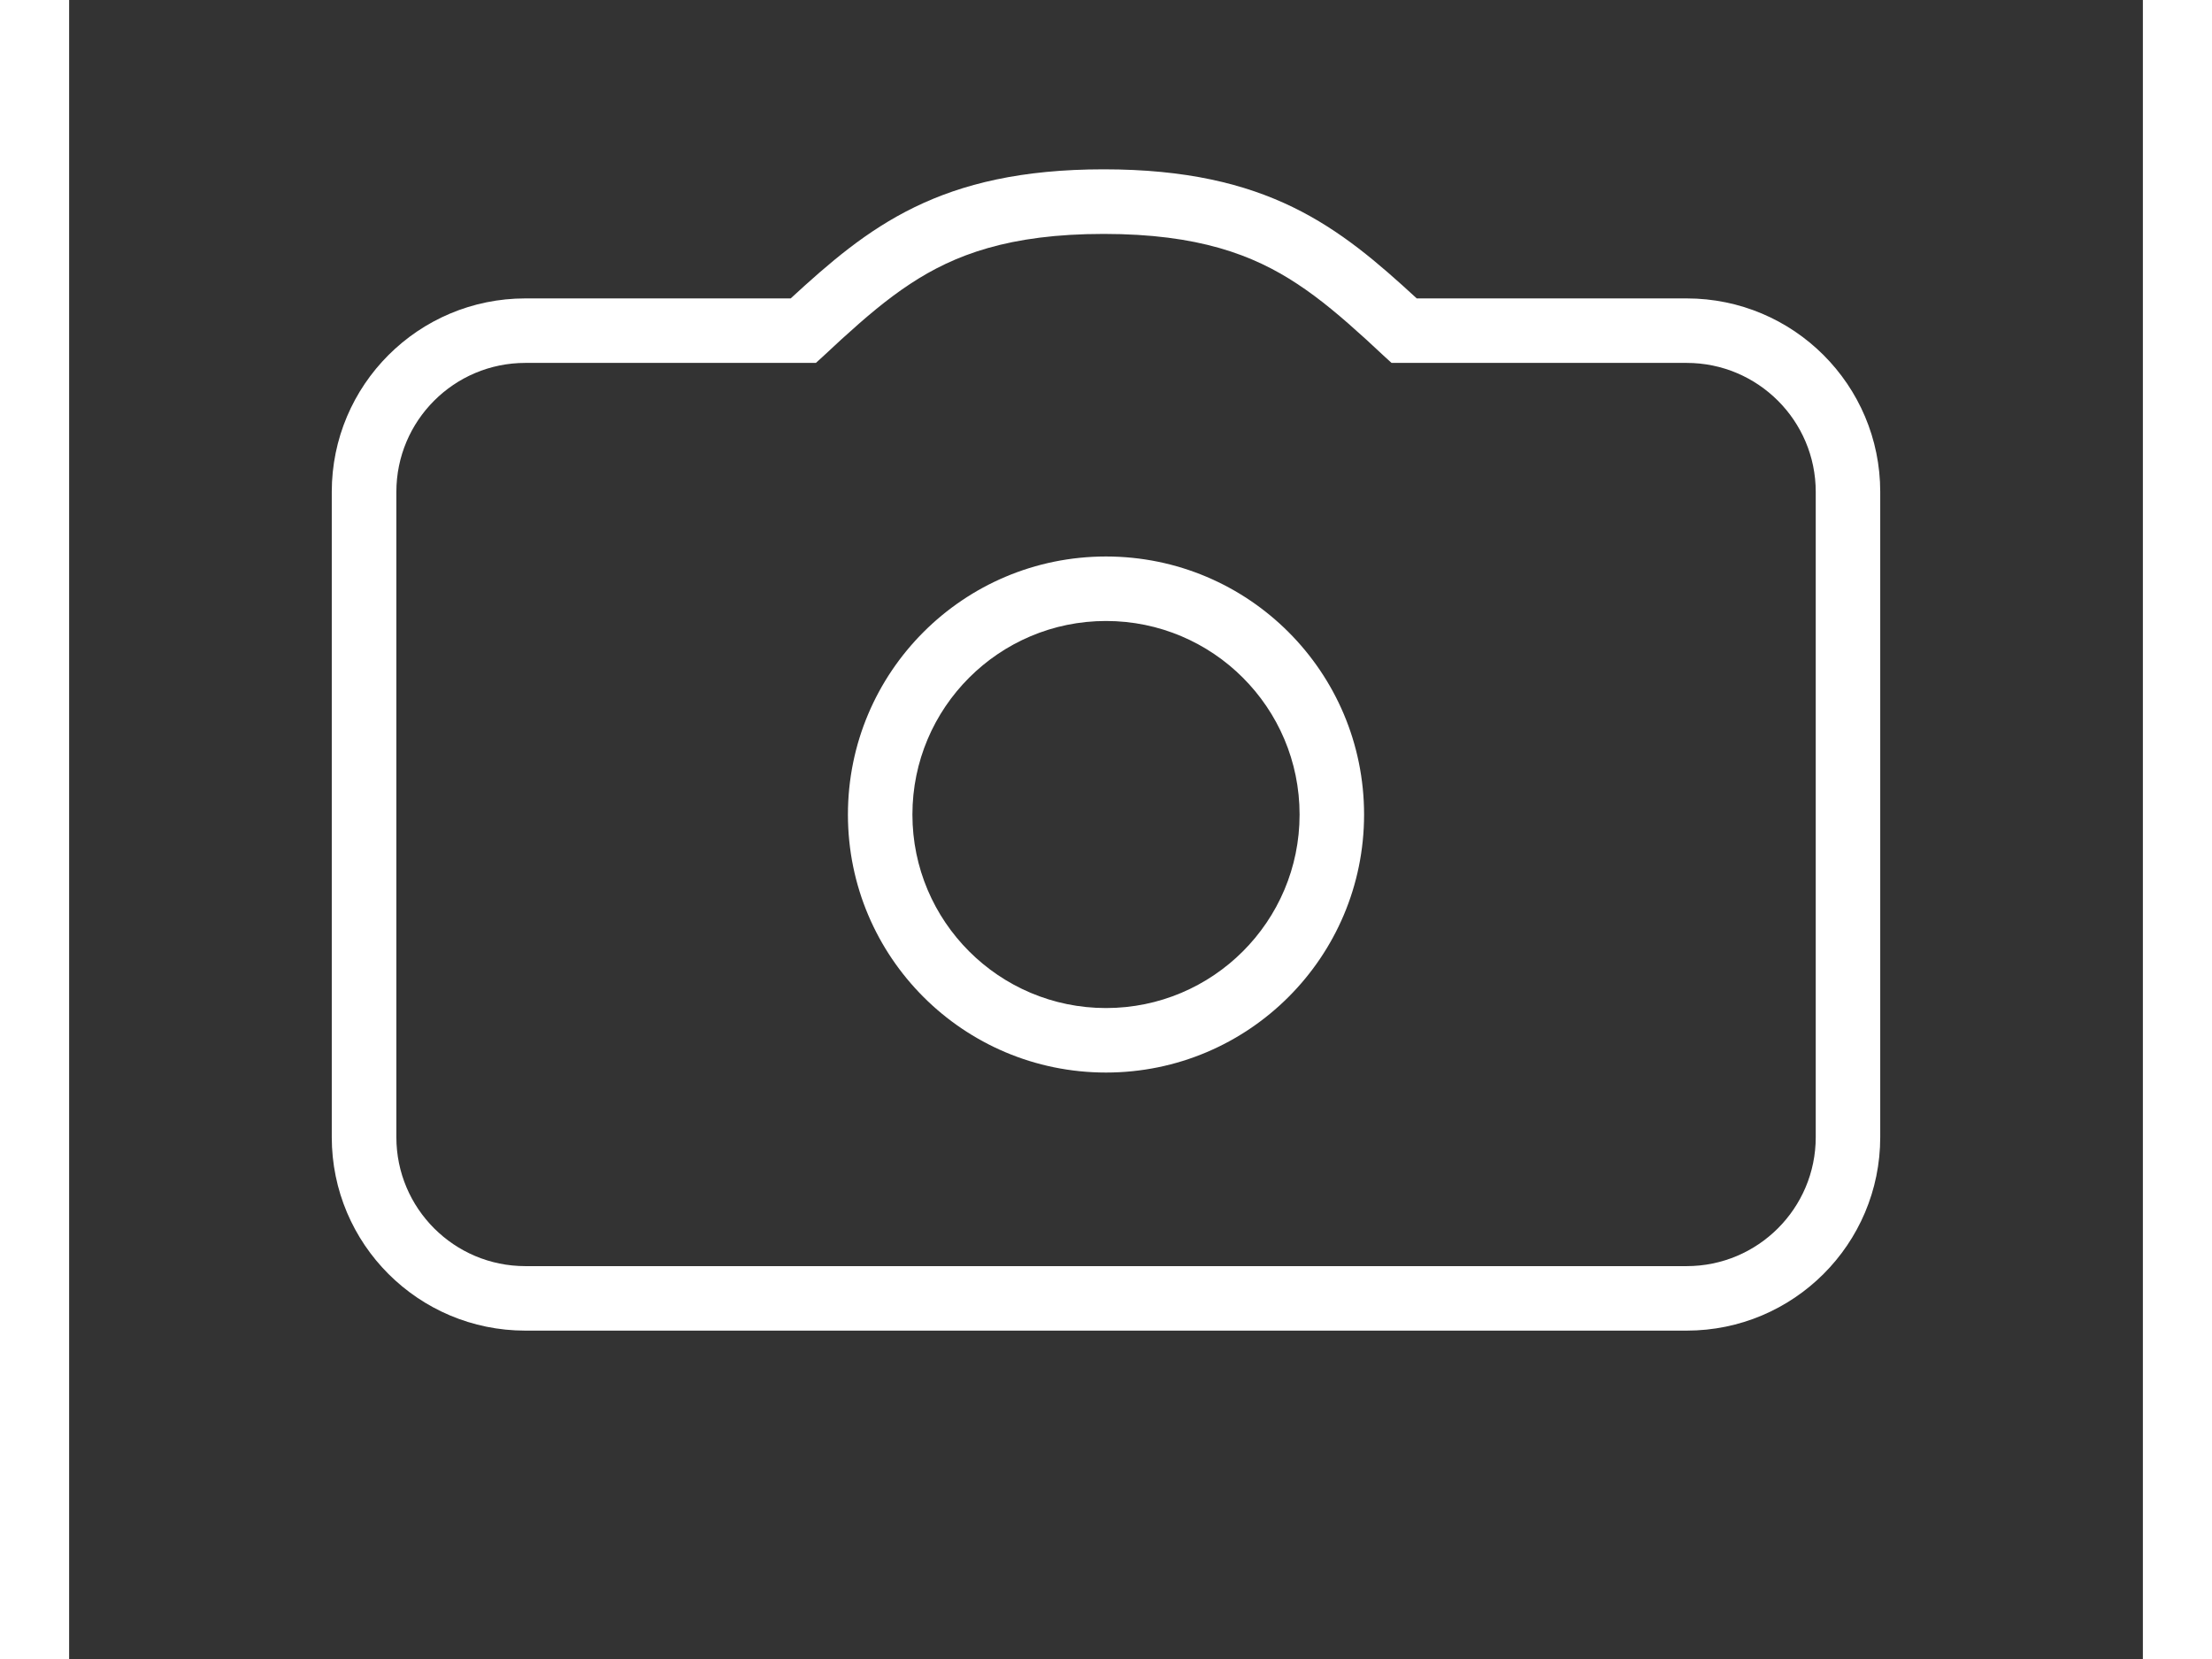 <svg width="16" height="12" viewBox="-2 -1.5 20 16" fill="none" xmlns="http://www.w3.org/2000/svg">
<rect x="-2" y="-1.5" width="20" height="16" fill="#333333" stroke="none"/>
<path fill-rule="evenodd" clip-rule="evenodd" d="M8 8.844C9.375 8.844 10.489 7.73 10.489 6.356C10.489 4.981 9.375 3.867 8 3.867C6.625 3.867 5.511 4.981 5.511 6.356C5.511 7.73 6.625 8.844 8 8.844ZM8 8.222C9.031 8.222 9.867 7.386 9.867 6.356C9.867 5.325 9.031 4.489 8 4.489C6.969 4.489 6.133 5.325 6.133 6.356C6.133 7.386 6.969 8.222 8 8.222Z" fill="white"/>
<path fill-rule="evenodd" clip-rule="evenodd" d="M10.997 1.378C10.251 0.692 9.564 0.133 7.978 0.133C6.392 0.133 5.705 0.692 4.959 1.378H2.4C1.369 1.378 0.533 2.213 0.533 3.244V9.467C0.533 10.498 1.369 11.333 2.4 11.333H13.6C14.631 11.333 15.467 10.498 15.467 9.467V3.244C15.467 2.213 14.631 1.378 13.6 1.378H10.997ZM10.754 2L10.688 1.94C10.626 1.882 10.566 1.827 10.509 1.774C10.275 1.561 10.067 1.384 9.843 1.237C9.421 0.959 8.892 0.756 7.978 0.756C7.064 0.756 6.535 0.959 6.113 1.237C5.889 1.384 5.681 1.561 5.447 1.774C5.39 1.827 5.33 1.882 5.268 1.94L5.202 2H2.4C1.713 2 1.156 2.557 1.156 3.244V9.467C1.156 10.154 1.713 10.711 2.4 10.711H13.6C14.287 10.711 14.845 10.154 14.845 9.467V3.244C14.845 2.557 14.287 2 13.6 2H10.754Z" fill="white"/>
</svg>
